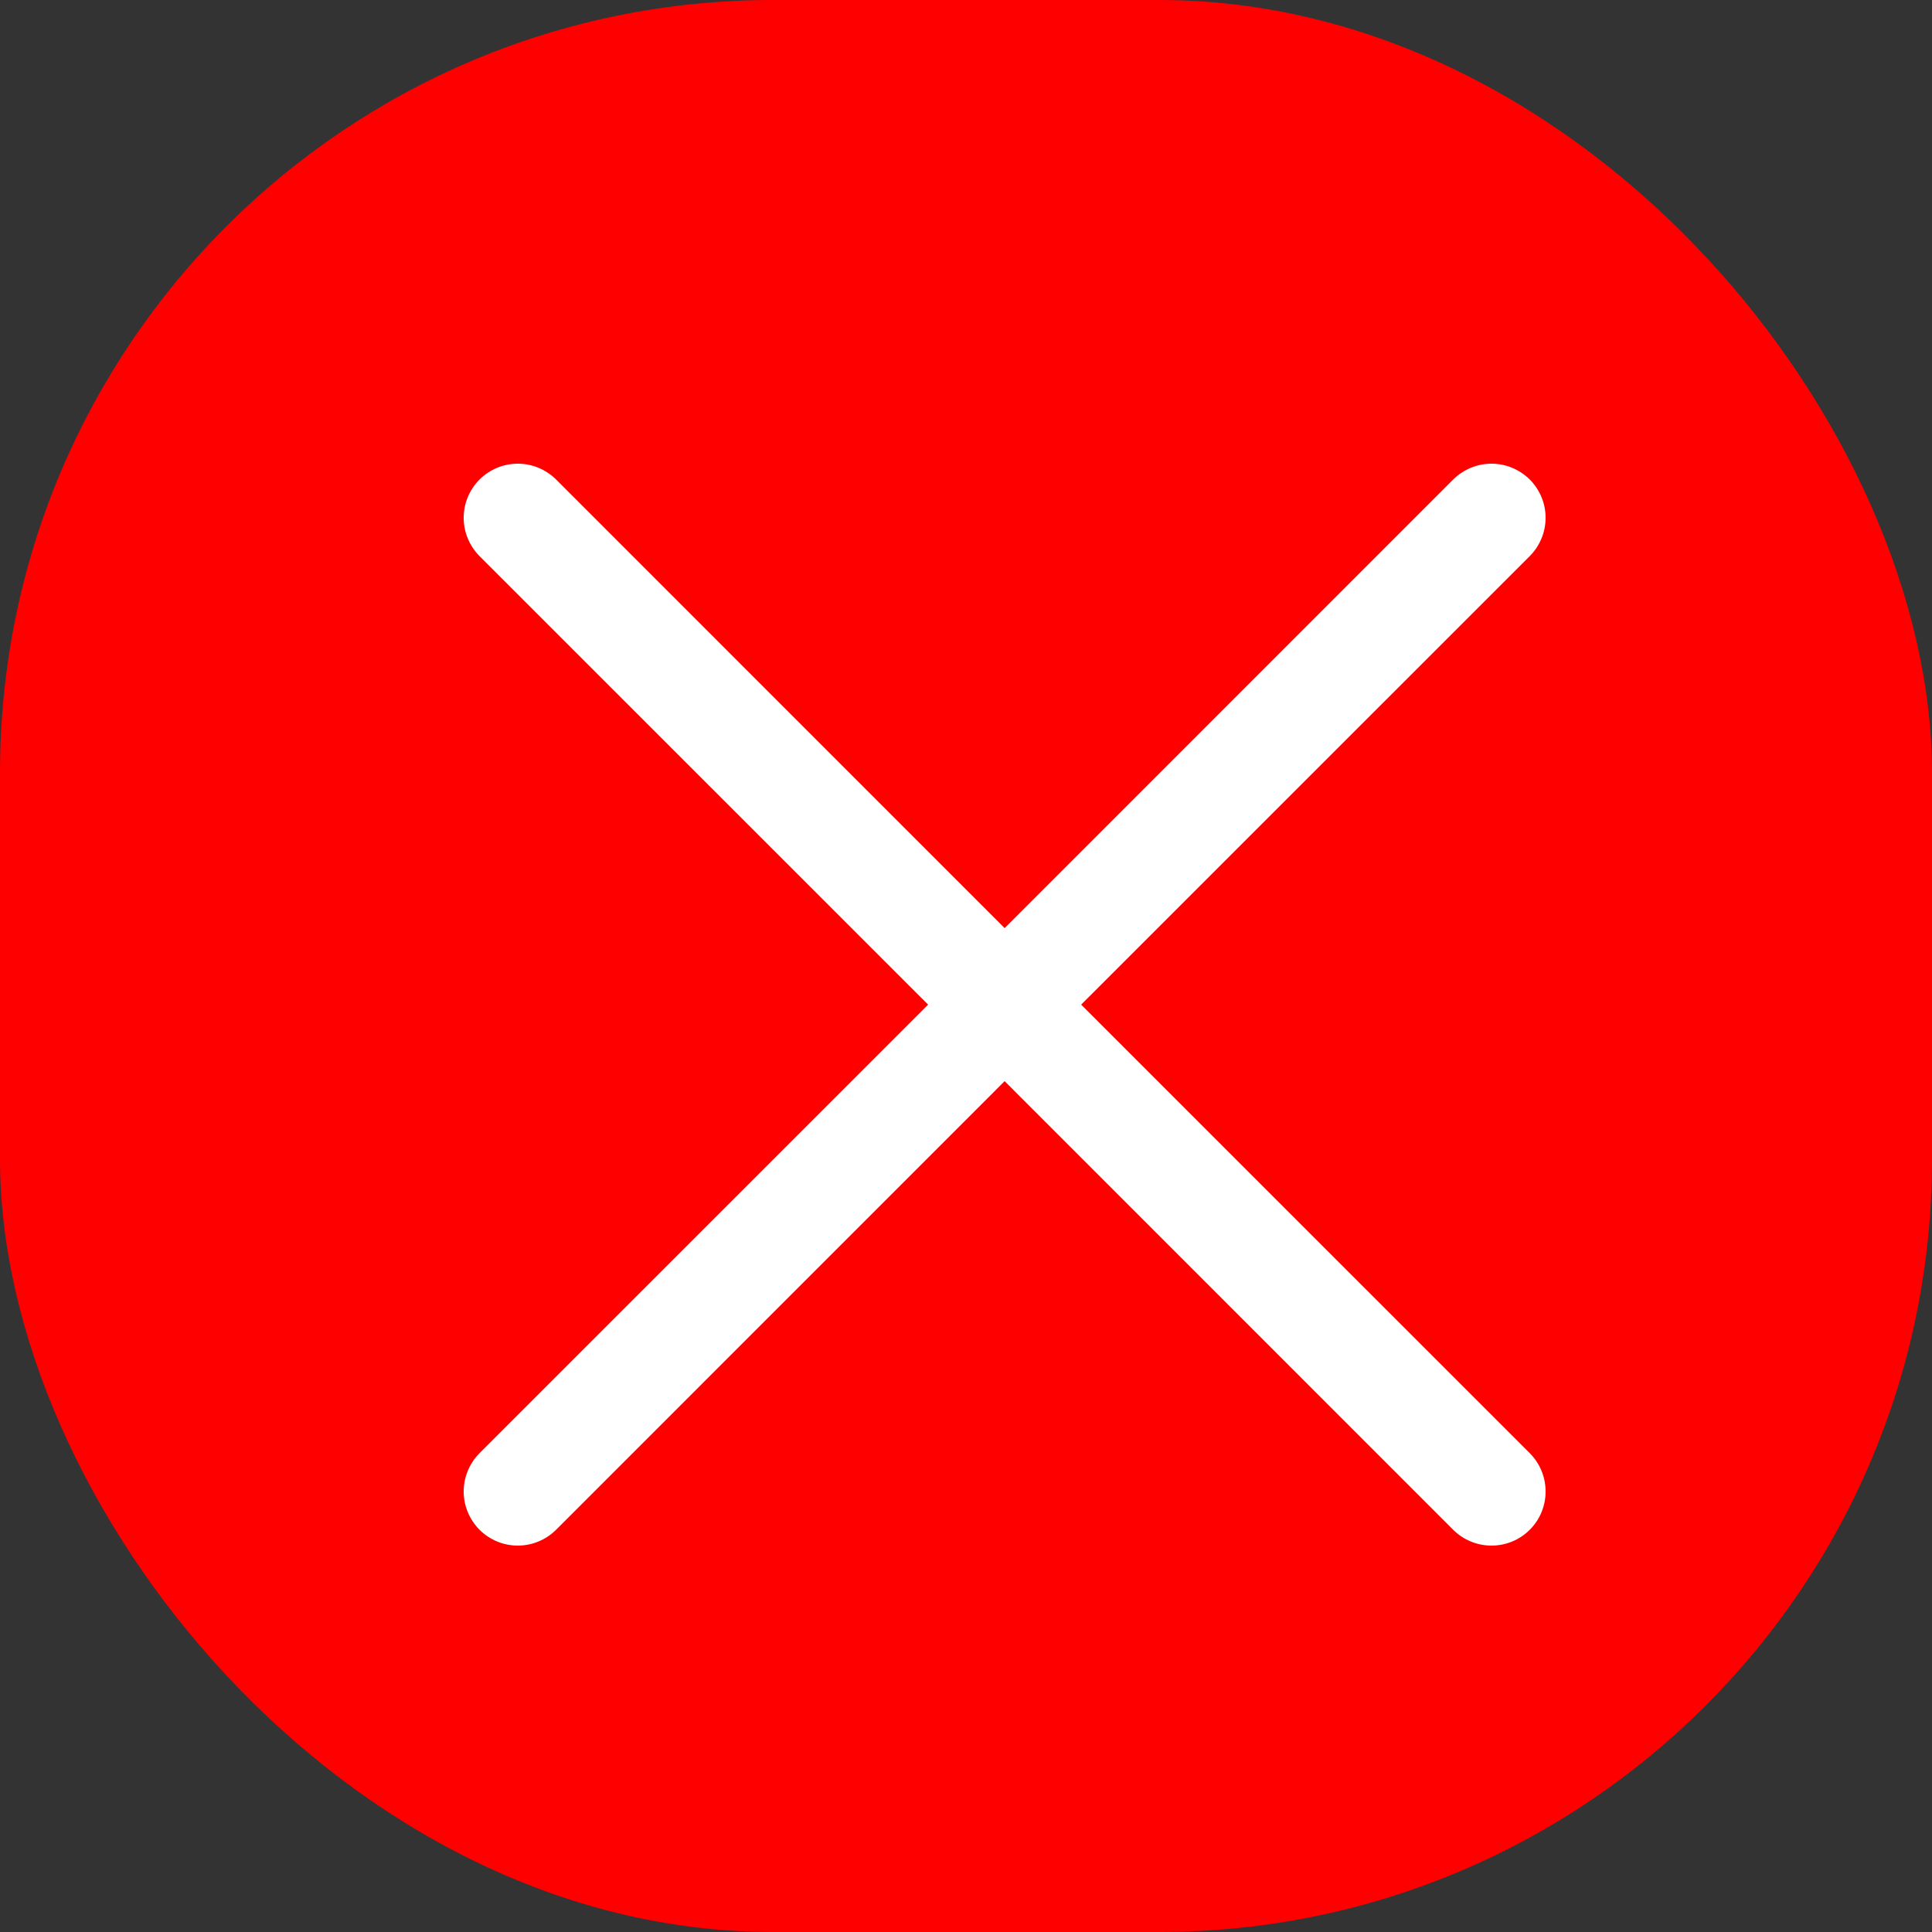 <svg width="25" height="25" viewBox="0 0 25 25" fill="none" xmlns="http://www.w3.org/2000/svg">
<rect x="0" y="0" width="25" height="25" fill="#333333" stroke="none"/>
<rect width="25" height="25" rx="10" fill="#FF0000"/>
<path d="M19.795 18.804C19.86 18.869 19.912 18.947 19.947 19.032C19.982 19.117 20 19.208 20 19.3C20 19.392 19.982 19.483 19.947 19.568C19.912 19.653 19.86 19.73 19.795 19.795C19.73 19.86 19.653 19.912 19.568 19.947C19.483 19.982 19.392 20 19.3 20C19.208 20 19.117 19.982 19.032 19.947C18.947 19.912 18.869 19.86 18.804 19.795L13 13.99L7.196 19.795C7.064 19.926 6.886 20 6.7 20C6.515 20 6.336 19.926 6.205 19.795C6.074 19.663 6 19.485 6 19.3C6 19.114 6.074 18.936 6.205 18.804L12.01 13L6.205 7.196C6.074 7.064 6 6.886 6 6.7C6 6.515 6.074 6.336 6.205 6.205C6.336 6.074 6.515 6 6.7 6C6.886 6 7.064 6.074 7.196 6.205L13 12.01L18.804 6.205C18.936 6.074 19.114 6 19.3 6C19.485 6 19.663 6.074 19.795 6.205C19.926 6.336 20 6.515 20 6.7C20 6.886 19.926 7.064 19.795 7.196L13.99 13L19.795 18.804Z" fill="white"/>
</svg>
